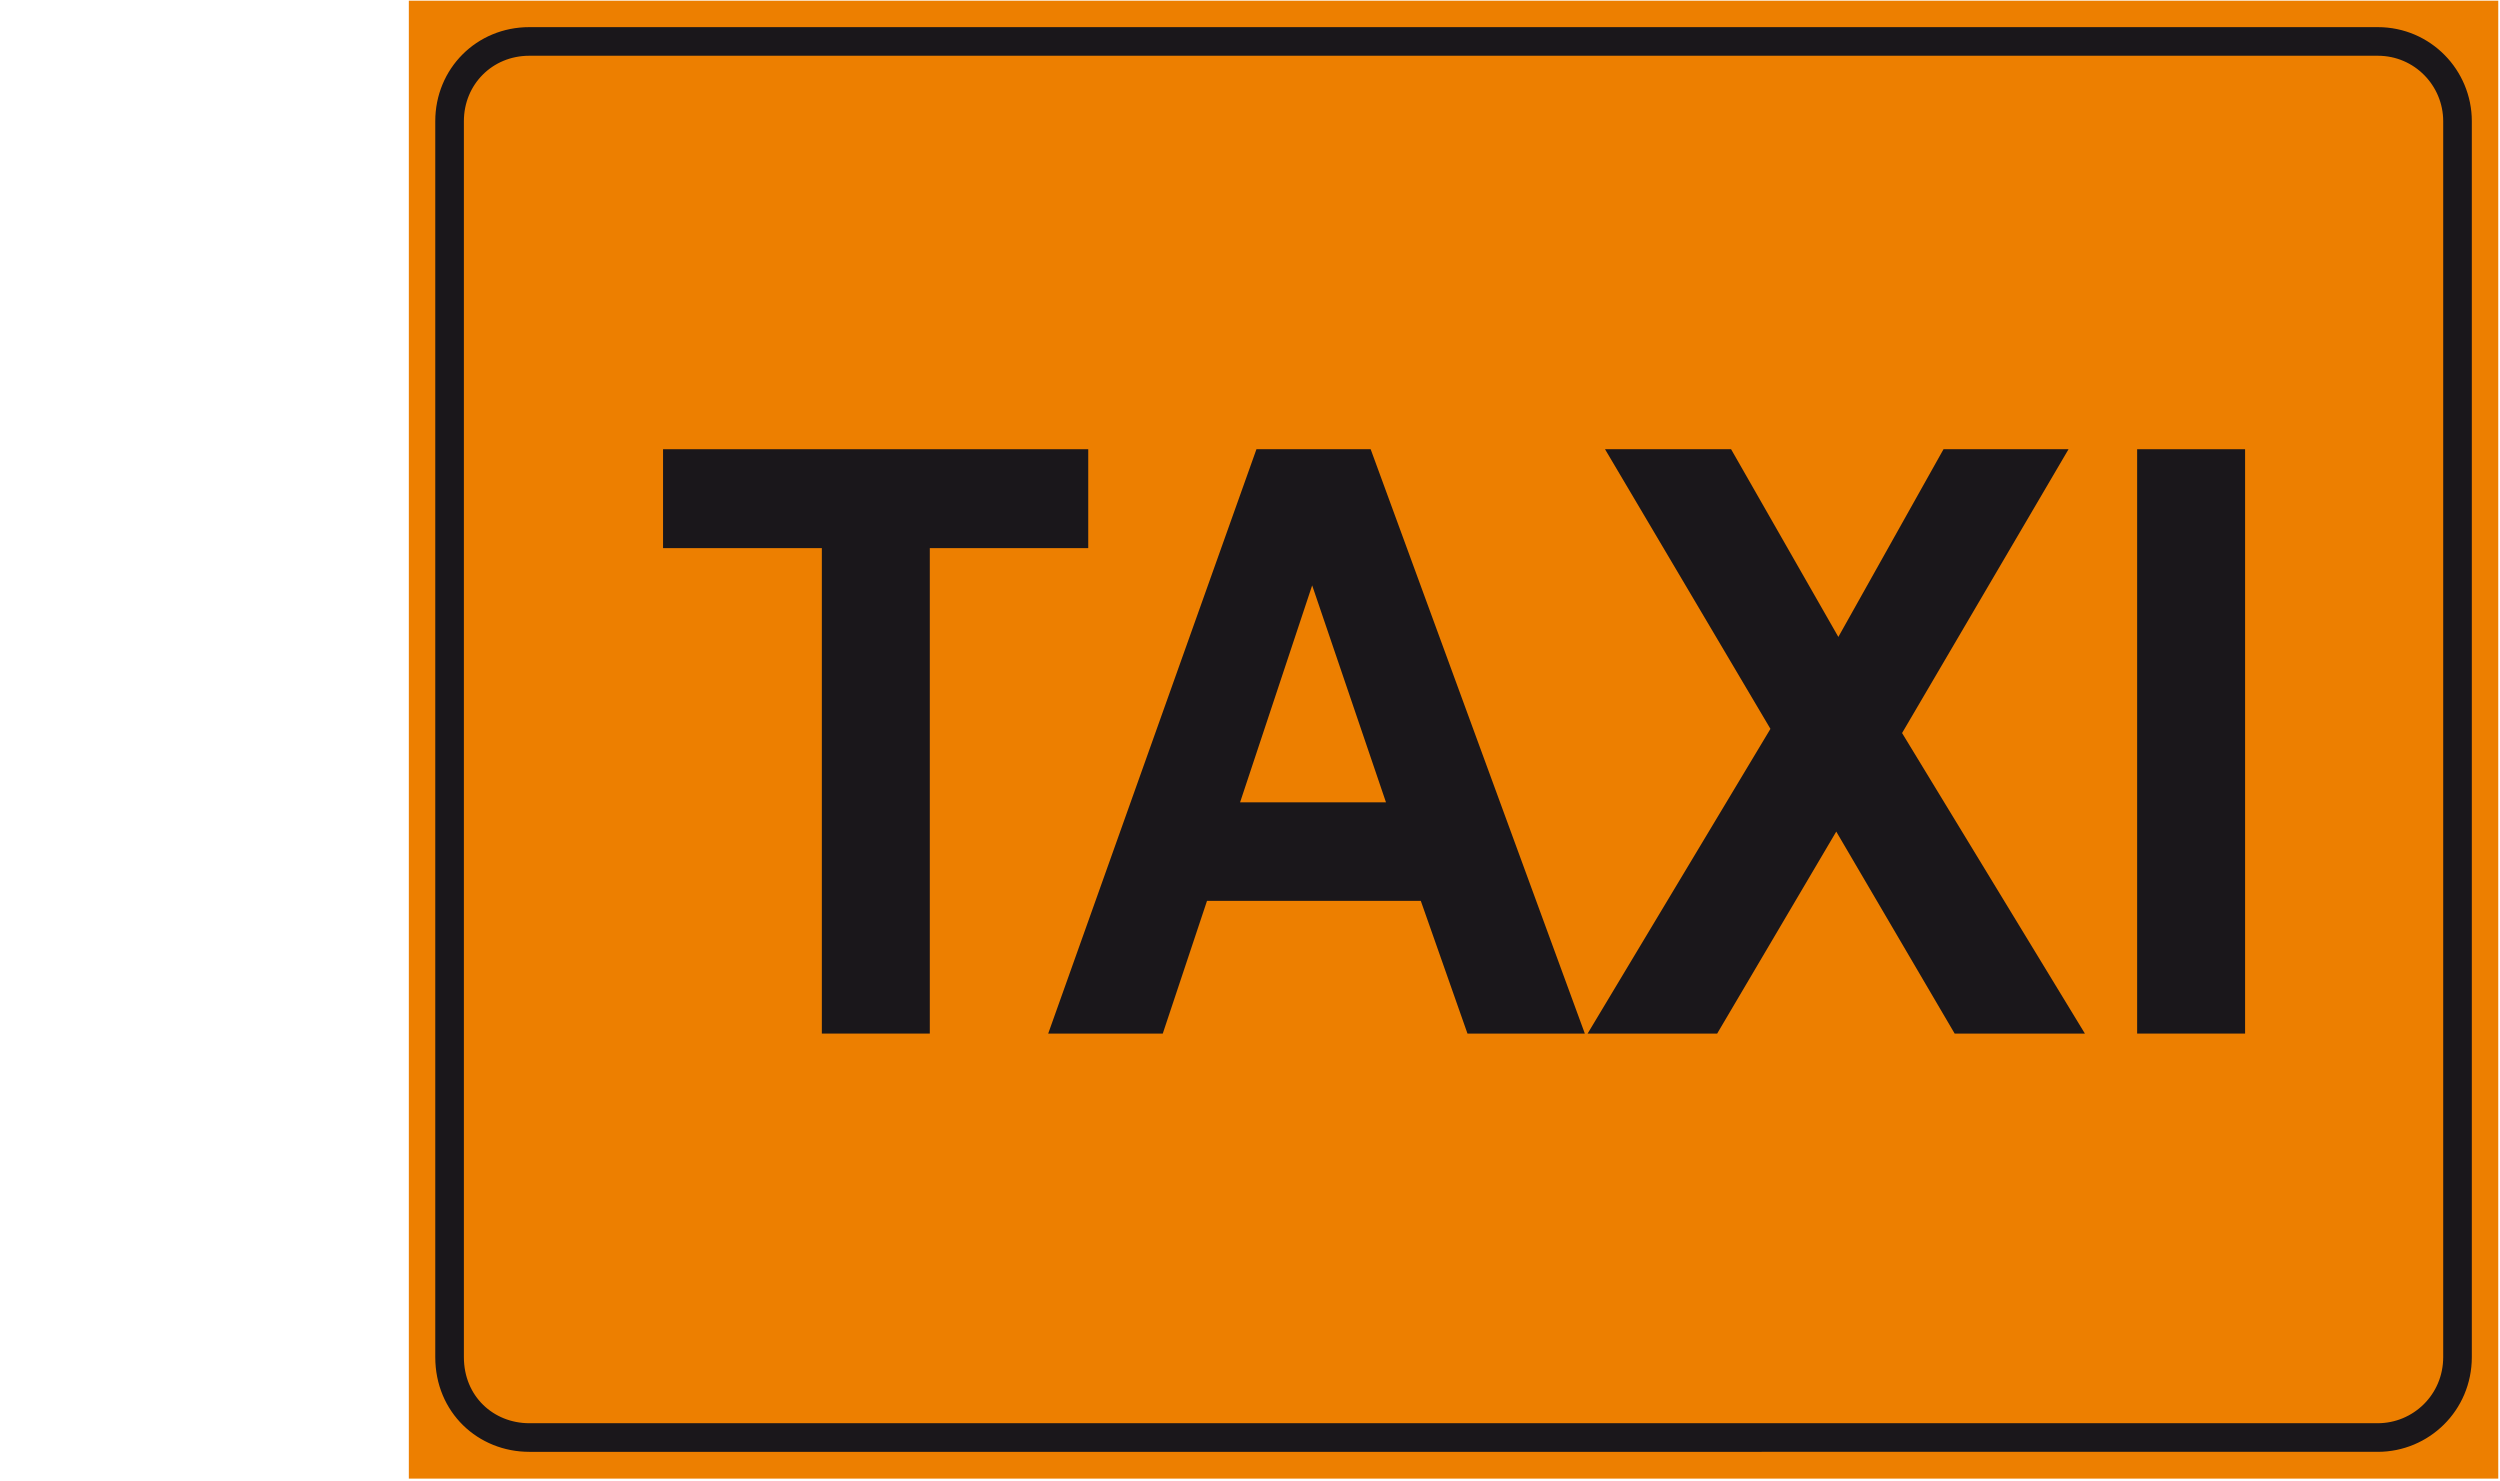 <?xml version="1.0" encoding="utf-8"?>
<!-- Generator: Adobe Illustrator 19.2.0, SVG Export Plug-In . SVG Version: 6.00 Build 0)  -->
<svg version="1.1" id="Livello_1" xmlns="http://www.w3.org/2000/svg" xmlns:xlink="http://www.w3.org/1999/xlink" x="0px" y="0px"
	 viewBox="0 0 717.9 425.2" style="enable-background:new 0 0 717.9 425.2;" xml:space="preserve">
<style type="text/css">
	.st0{fill:#ED7F00;}
	.st1{fill:none;stroke:#1A171B;stroke-width:8.218;stroke-miterlimit:2.613;}
	.st2{fill:#1A171B;}
</style>
<g>
	<g>
		<polygon class="st0" points="117.4,0.2 717.4,0.2 717.4,424.6 117.4,424.6 		"/>
		<path class="st1" d="M152,11.9h530.8c12.9,0,22.9,10.5,22.9,22.9v354.9c0,13.1-10.5,23.1-22.9,23.1H152
			c-12.5,0-22.9-9.5-22.9-23.1V34.8C129.1,22,139.1,11.9,152,11.9L152,11.9z"/>
		<polygon class="st2" points="236,296.8 236,157.4 190.4,157.4 190.4,129 312.5,129 312.5,157.4 267,157.4 267,296.8 		"/>
		<path class="st2" d="M455.1,296.8h-33.7L408,258.7h-61.4l-12.7,38.1H301L360.8,129h32.8L455.1,296.8L455.1,296.8z M398,230.4
			l-21.2-62.3l-20.7,62.3H398L398,230.4z"/>
		<polygon class="st2" points="455.9,296.8 508.4,209.3 460.9,129 497.1,129 527.9,182.9 558.1,129 594,129 546.2,210.5 
			598.7,296.8 561.3,296.8 527.3,238.8 493.1,296.8 		"/>
		<polygon class="st2" points="613.7,296.8 613.7,129 644.7,129 644.7,296.8 		"/>
	</g>
</g>
</svg>
